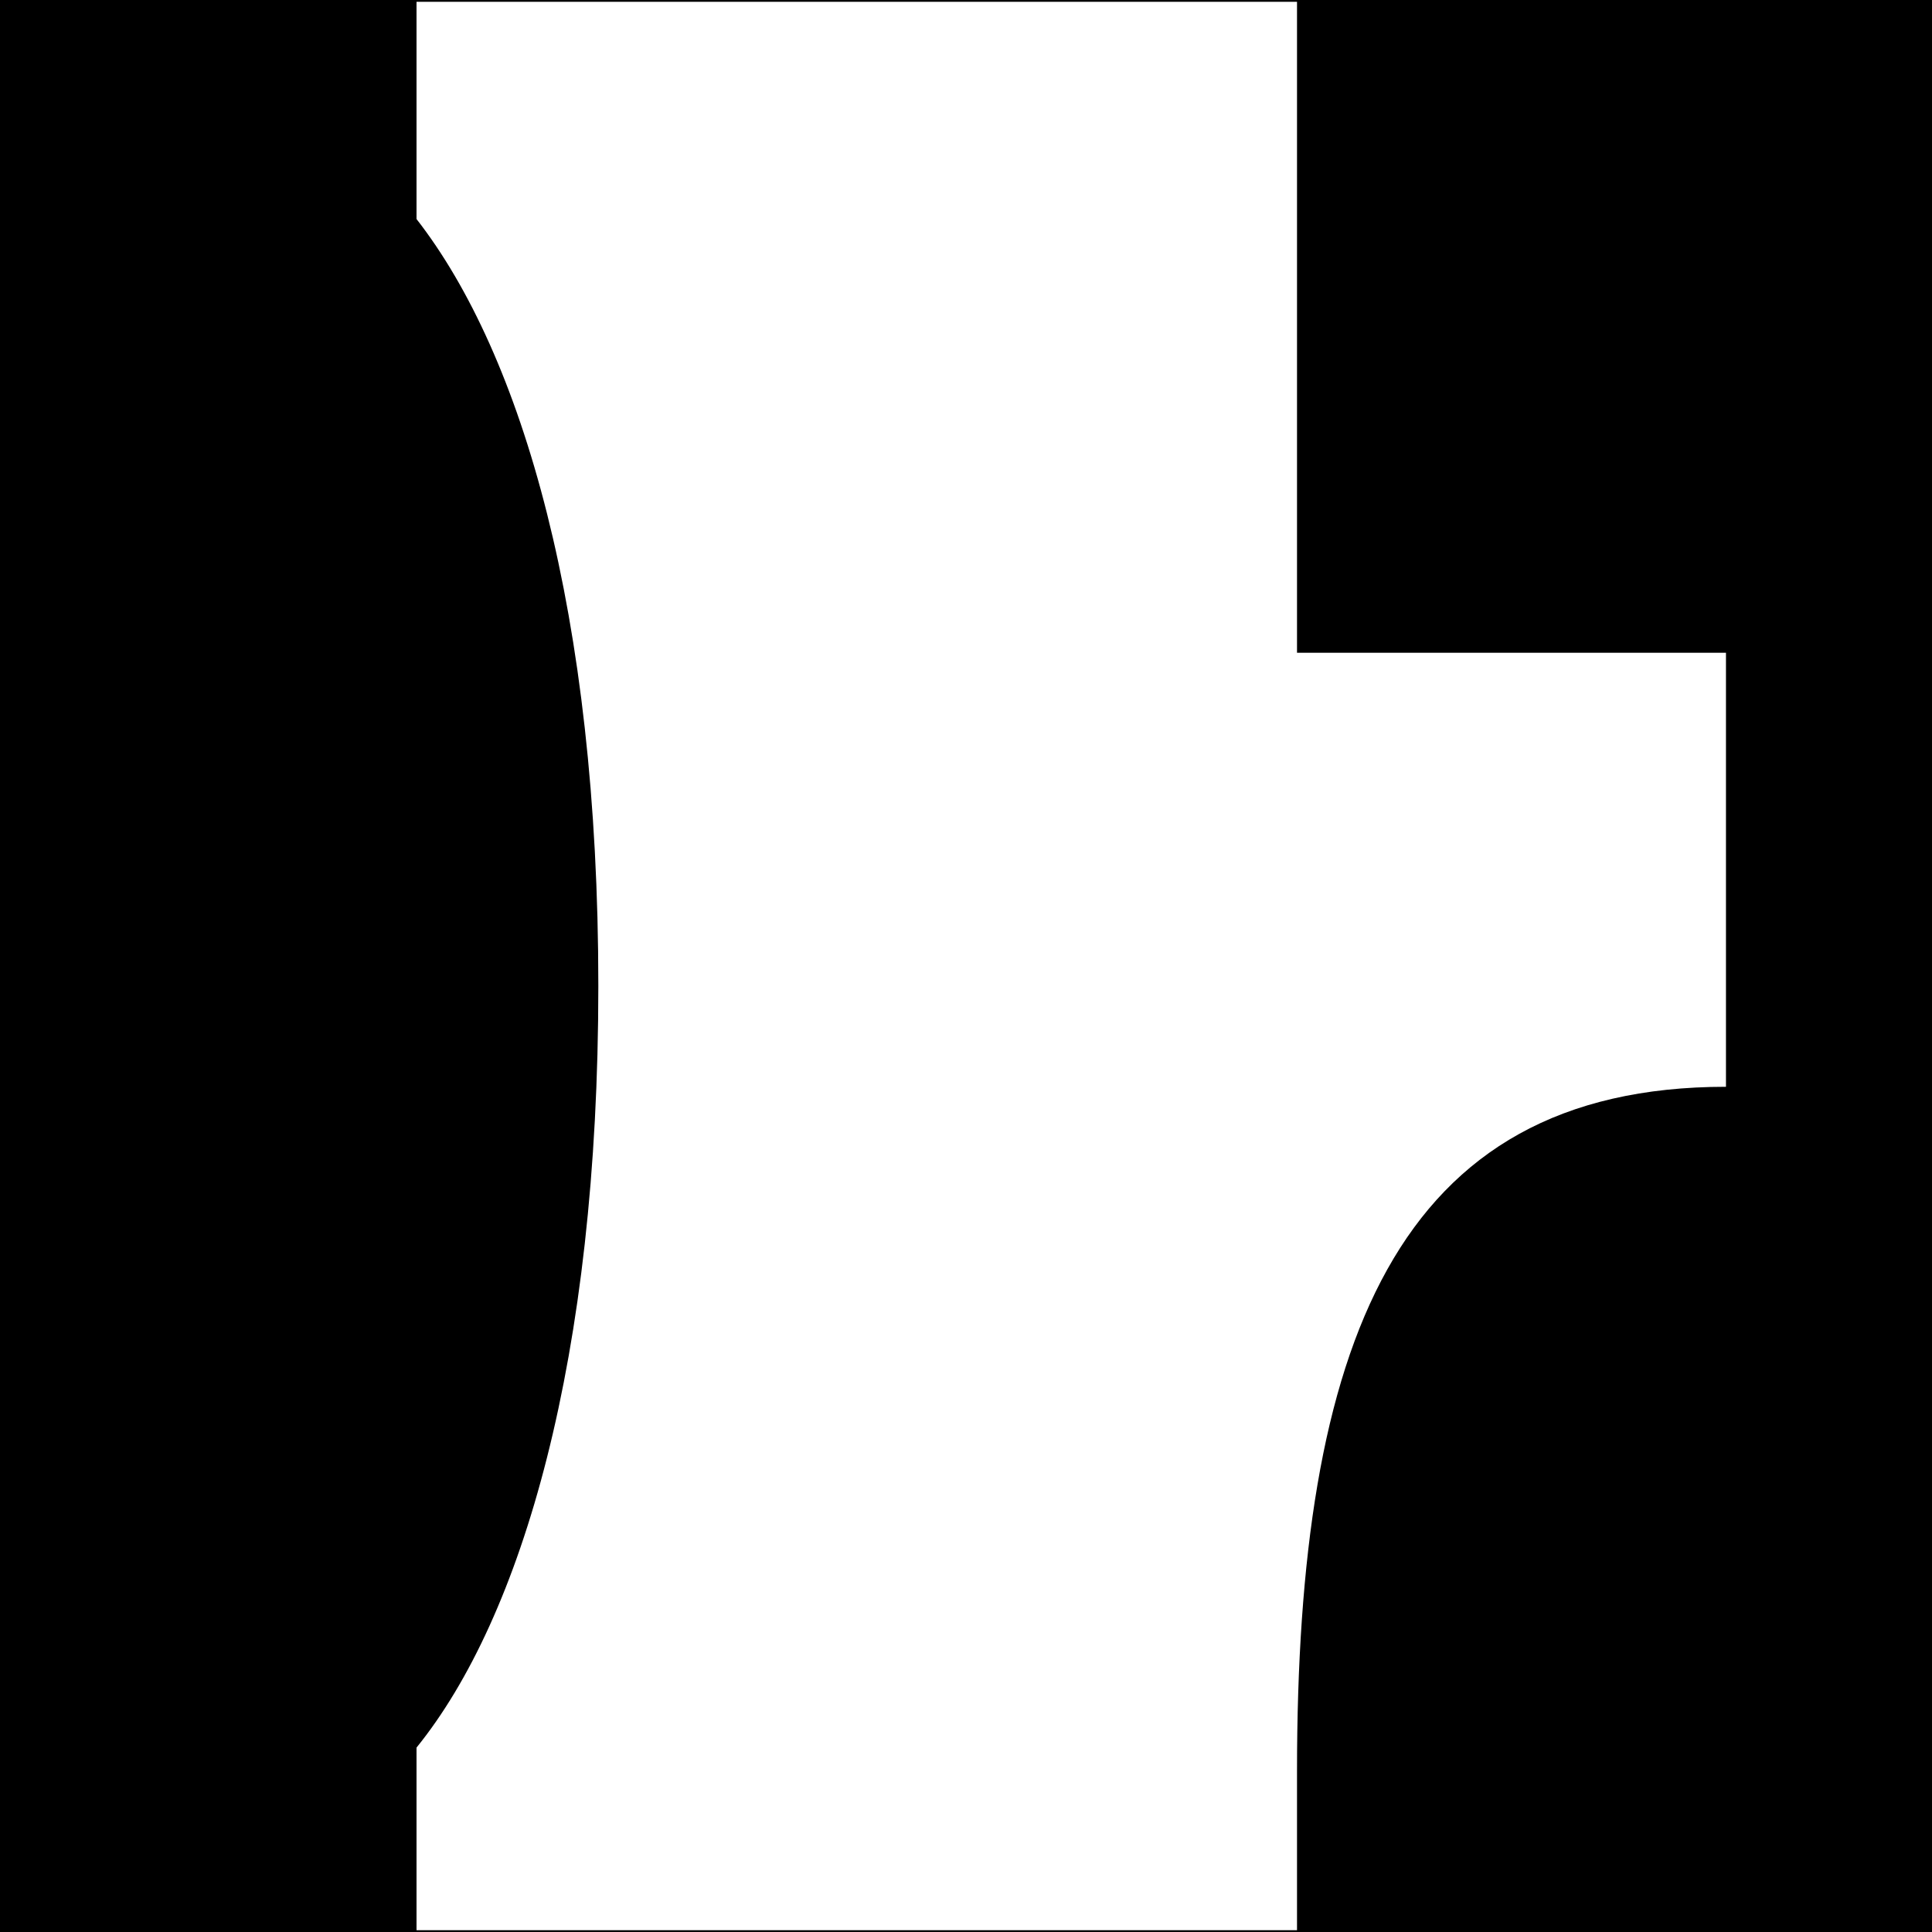 <?xml version="1.0" encoding="UTF-8"?>
<svg id="Ebene_5" data-name="Ebene 5" xmlns="http://www.w3.org/2000/svg" viewBox="0 0 1080 1080">
  <path d="M0,0V1080H1080V0H0ZM964.83,607.52c-185.1,0-239.79,144.64-239.79,382.57v88.91H232.84v-102.08c59.05-72.99,101.63-217.64,101.63-425.81s-42.58-352.84-101.63-428.66V1h492.2V364.91h239.79v242.61Z"/>
</svg>
